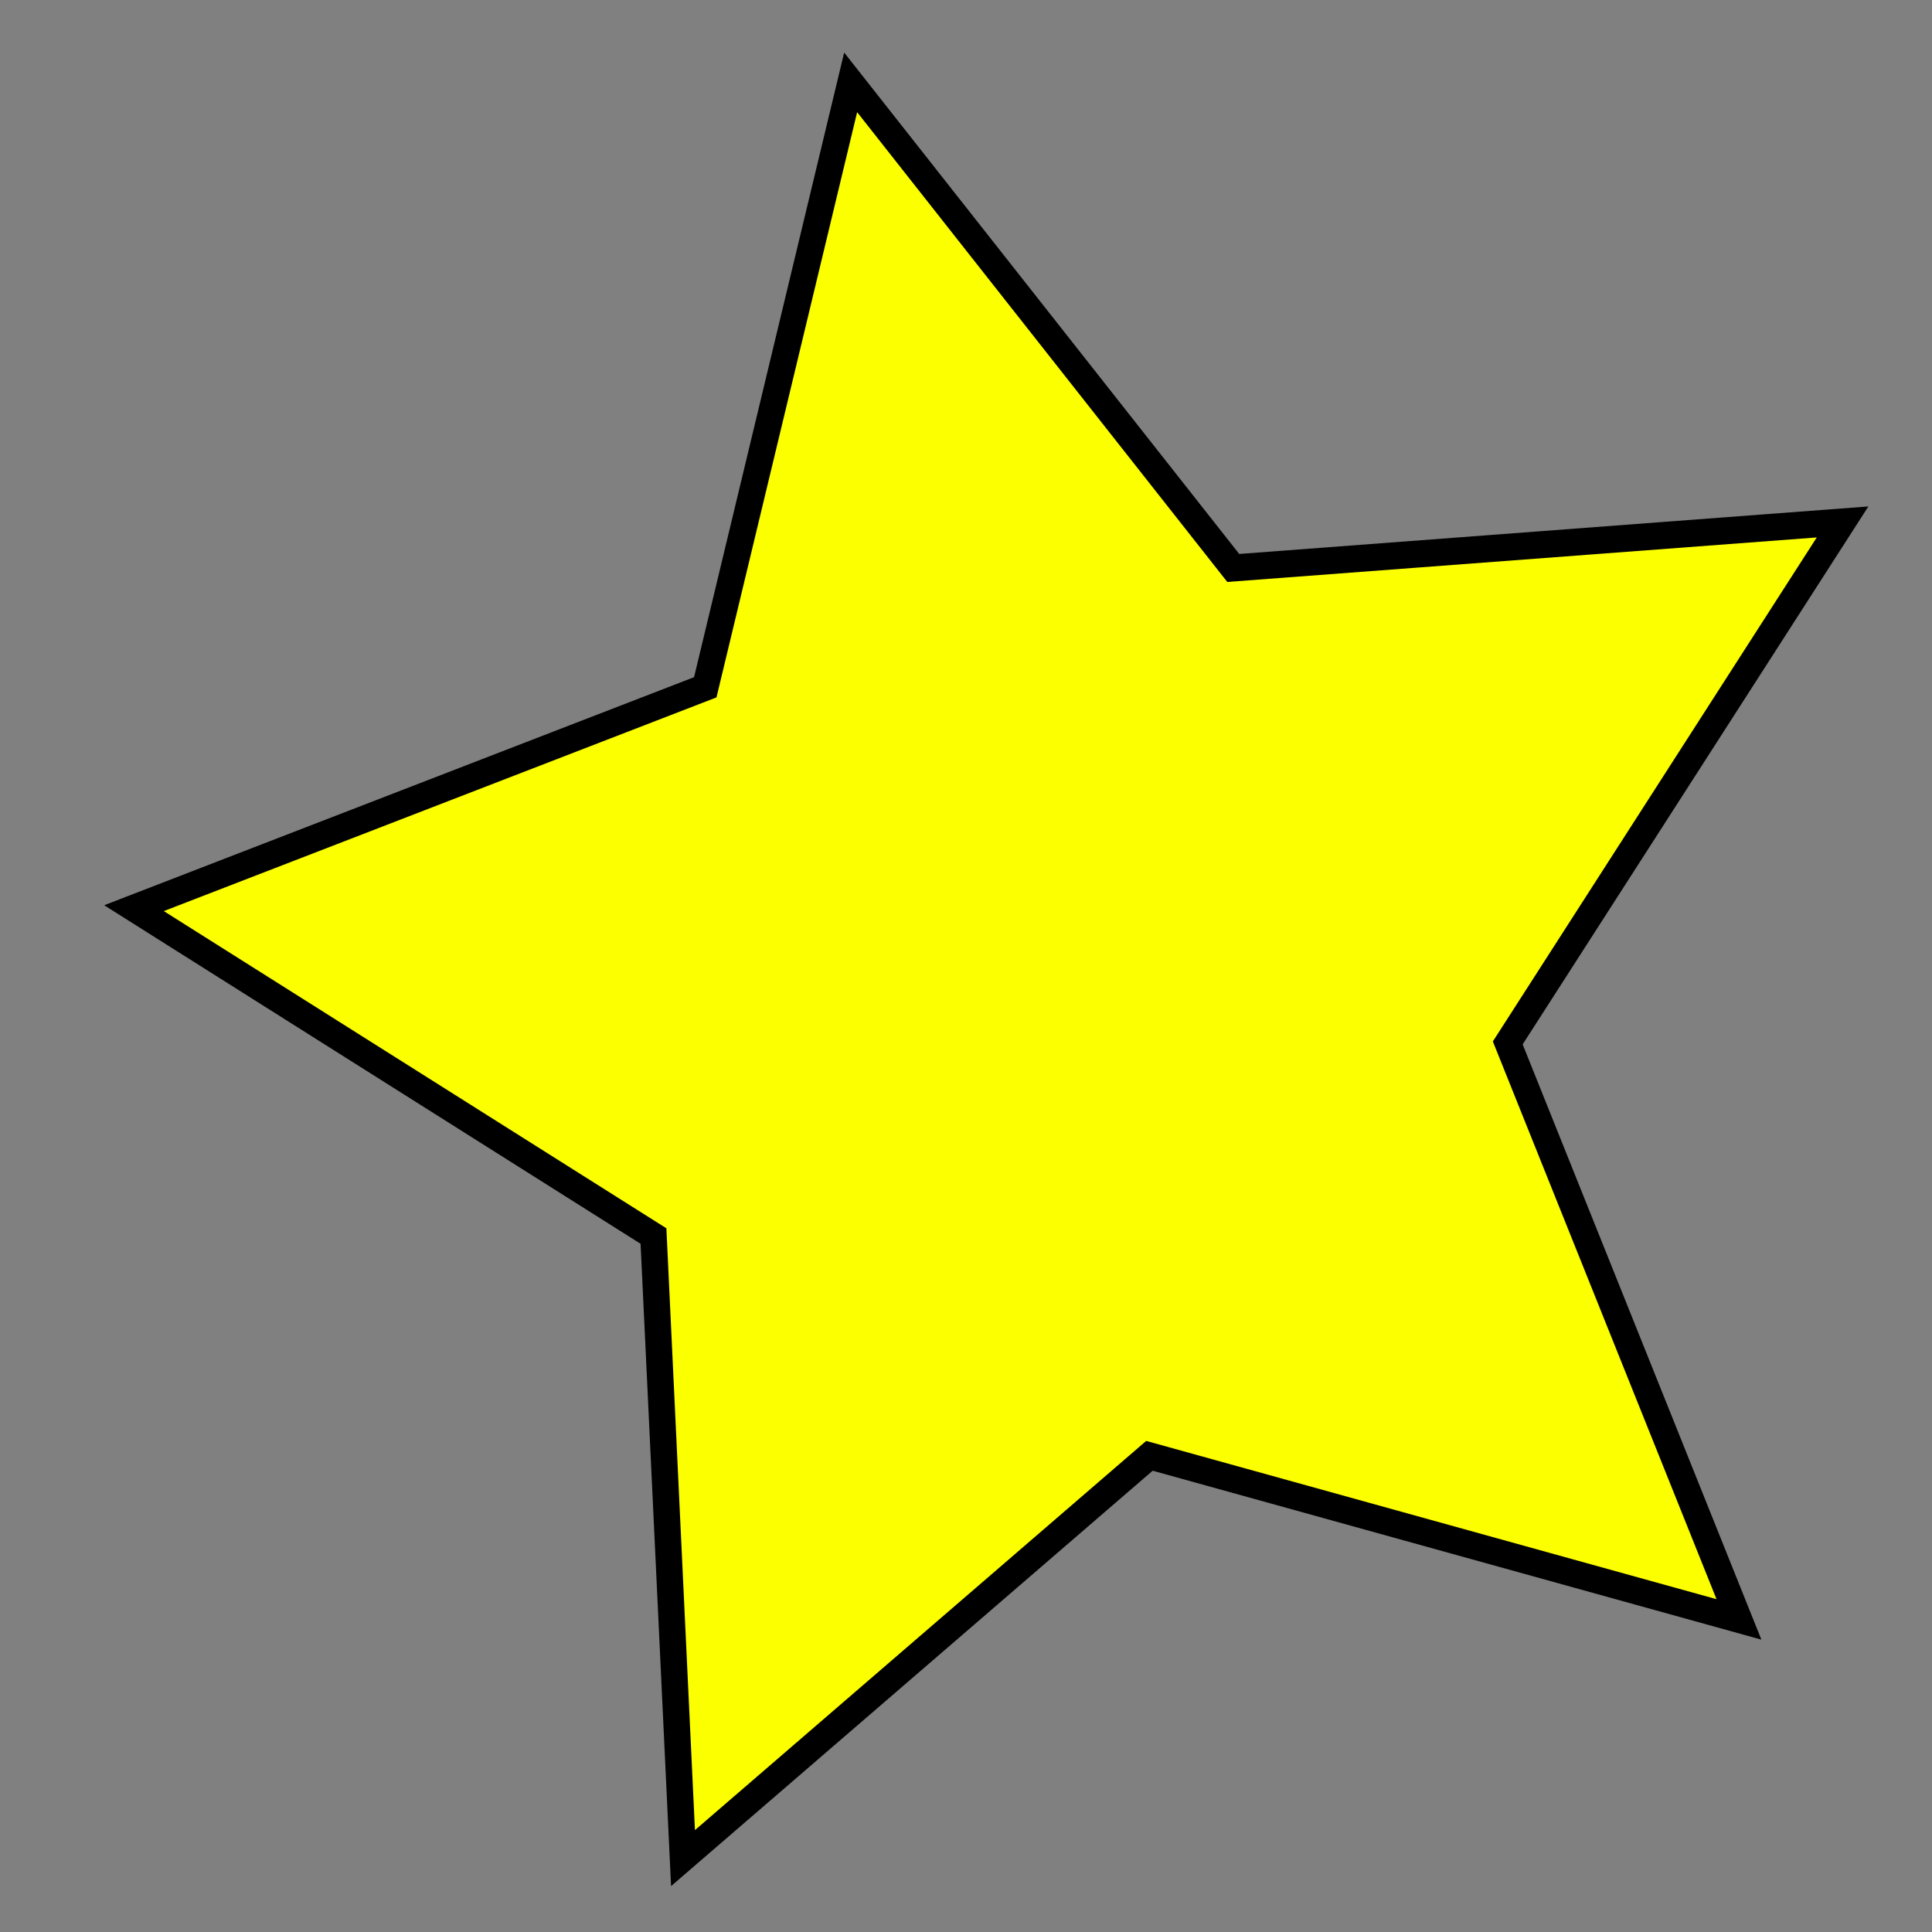 ﻿<?xml version="1.0" encoding="UTF-8"?>
<!DOCTYPE svg PUBLIC "-//W3C//DTD SVG 1.1 Tiny//EN" "http://www.w3.org/Graphics/SVG/1.1/DTD/svg11-tiny.dtd">
<svg baseProfile="tiny" xmlns="http://www.w3.org/2000/svg" width="64px" height="64px" viewBox="0 0 64 64">
<rect x="0" y="0" width="64" height="64" fill="#808080" stroke="none"/>
<defs/>
<g>
<path style="fill:#fcff00;fill-opacity:1;fill-rule:evenodd;stroke:#000000;stroke-width:1px;stroke-linecap:butt;stroke-linejoin:miter;stroke-opacity:1" d="M 42,45 L 19.758,38.945 L 2.16,53.835 L 1.046,30.81 L -18.554,18.675 L 3,10.5 L 8.485,-11.89 L 22.92,6.083 L 45.909,4.38 L 33.277,23.662 L 42,45 z " transform="matrix(0.878,0,0,0.895,20.729,13.37)"/>
</g>
</svg>
